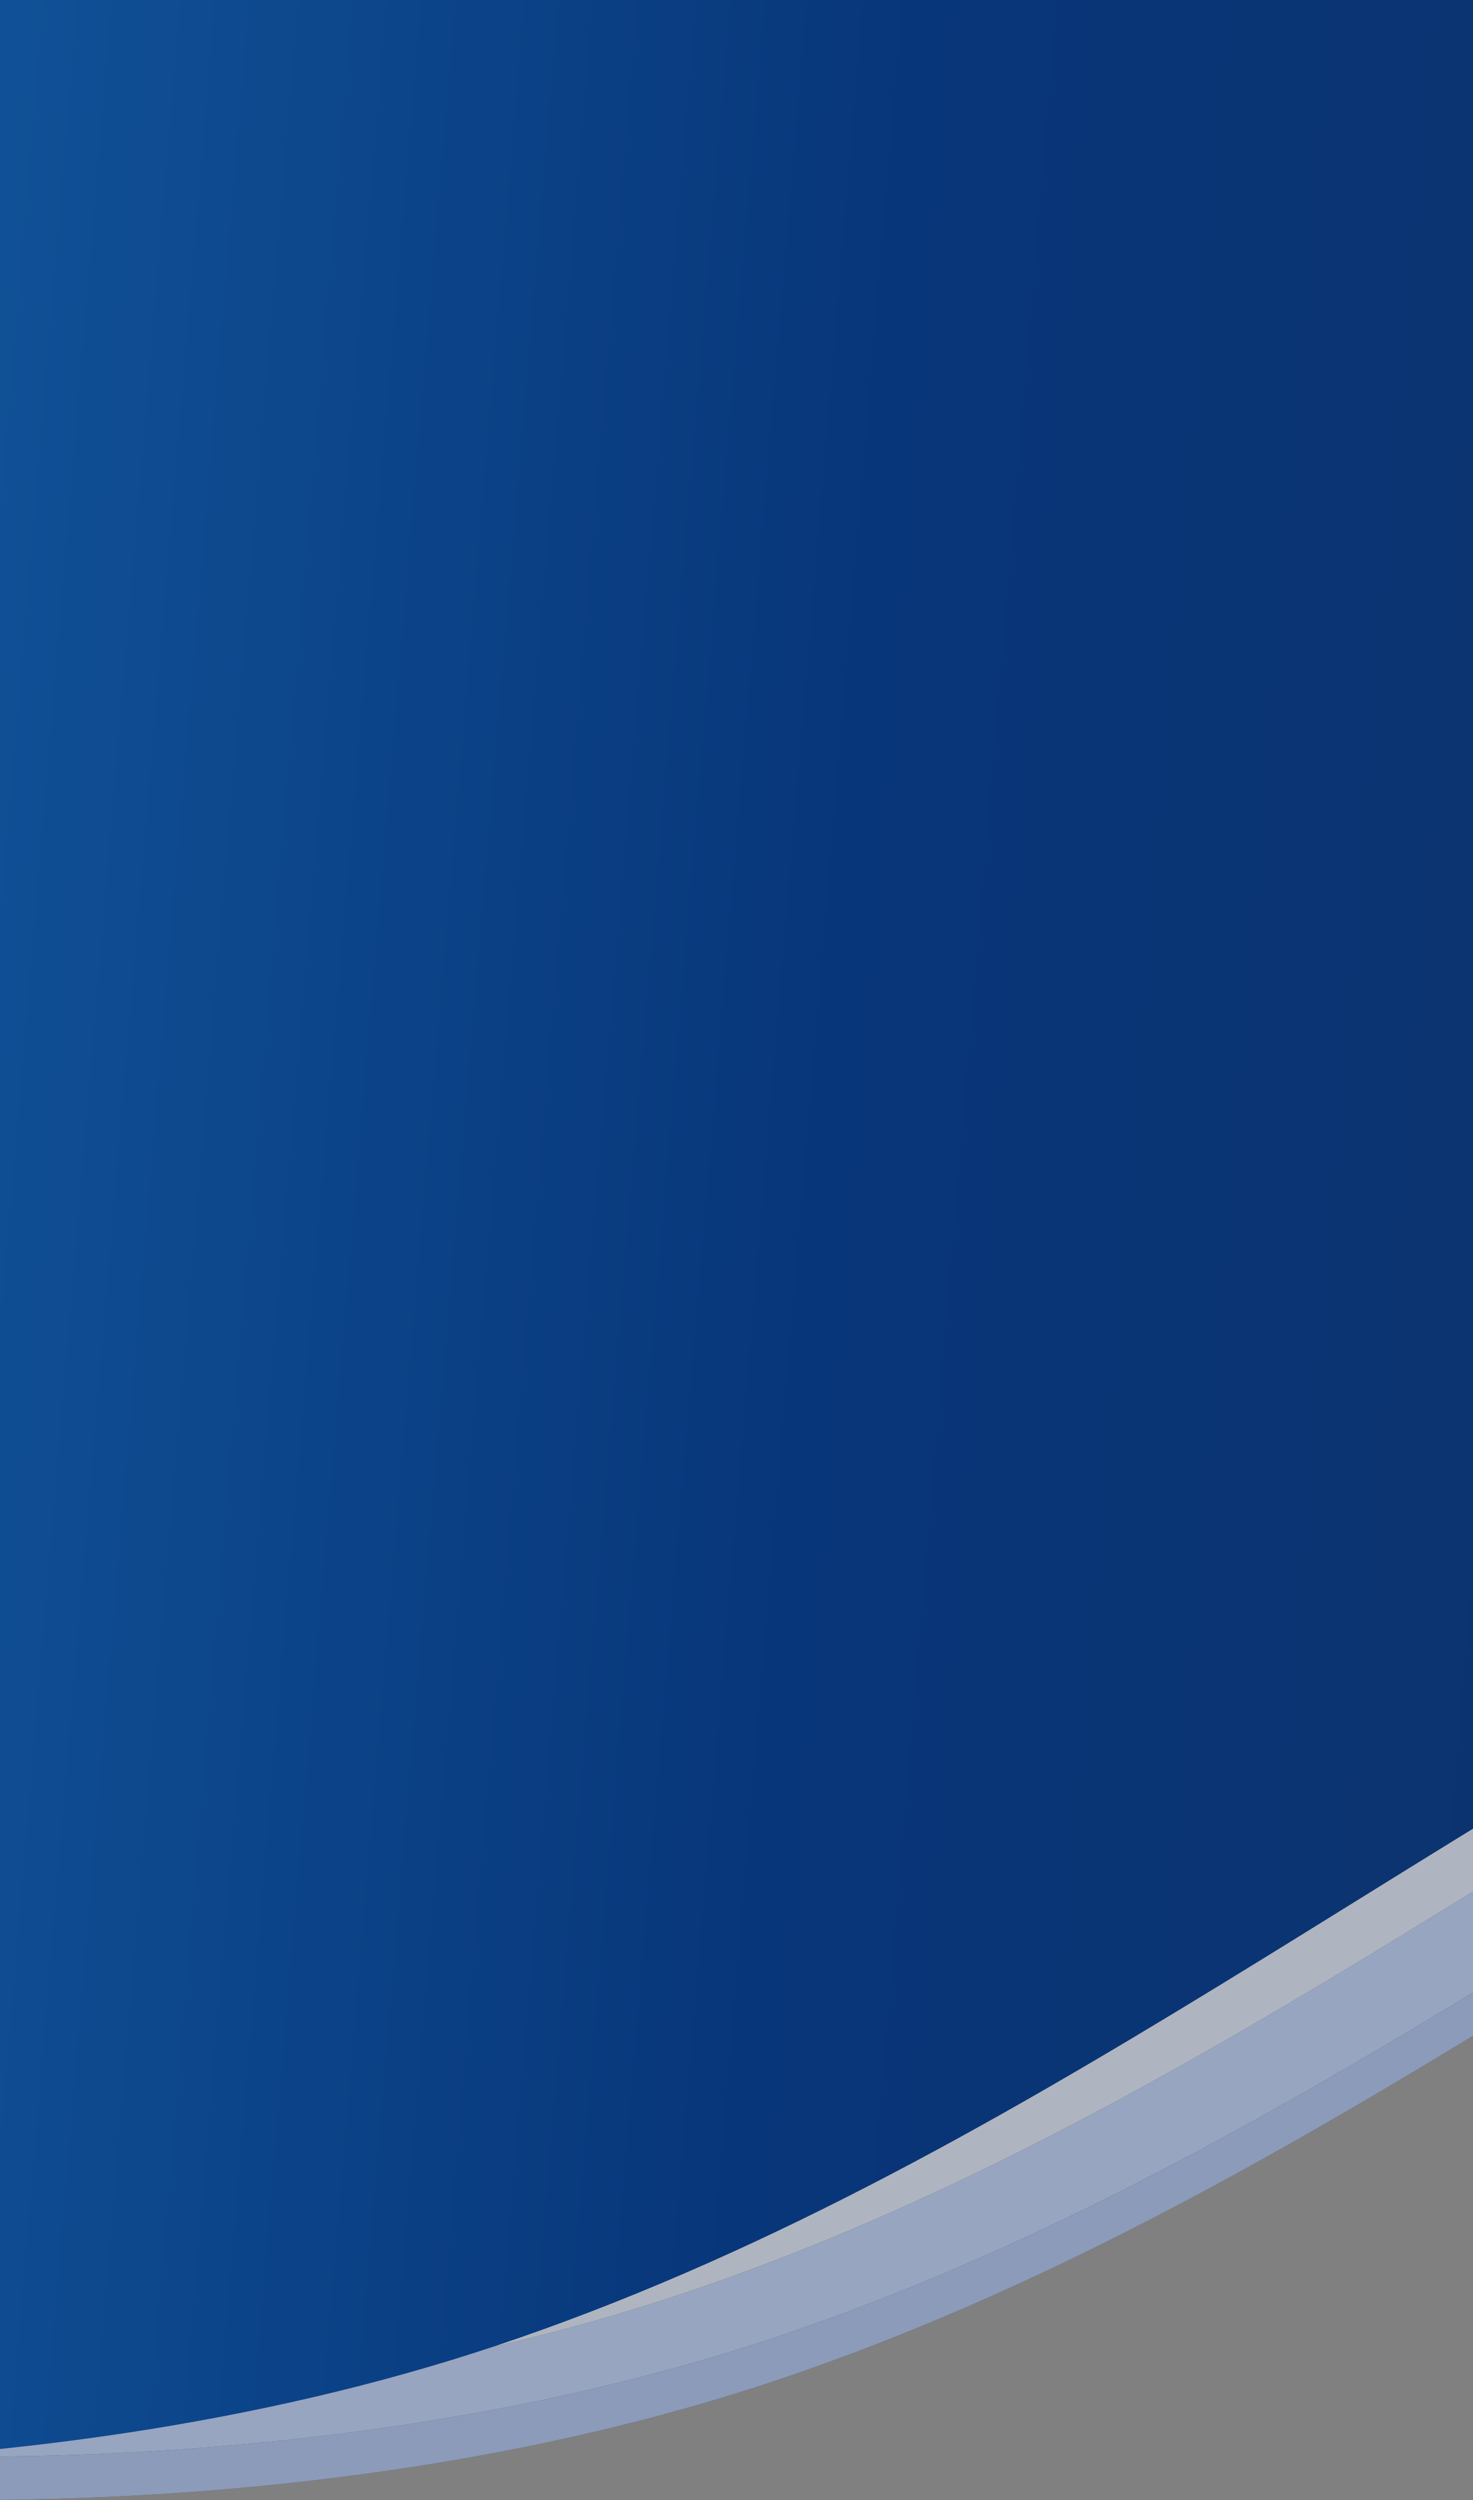 <svg width="320" height="543" viewBox="0 0 320 543" fill="none" xmlns="http://www.w3.org/2000/svg">
<rect x="0" y="0" width="320" height="543" fill="#808080" stroke="none"/>
<g opacity="0.5">
<path d="M-360.444 372.686L-334.361 80.763H1110.42L1071.87 434.375L882.918 336.066C530.555 207.14 392.871 442.1 168.147 517.168C-33.902 584.661 -360.444 514.124 -360.444 372.686Z" fill="url(#paint0_linear_124_2836)"/>
<path d="M-360.444 372.686L-334.361 80.763H1110.42L1071.87 434.375L882.918 336.066C530.555 207.14 392.871 442.1 168.147 517.168C-33.902 584.661 -360.444 514.124 -360.444 372.686Z" fill="#96B5F2"/>
<path d="M-360.444 363.269L-334.361 71.347H1110.42L1071.87 424.958L882.918 326.649C530.555 197.723 392.871 432.683 168.147 507.751C-33.902 575.244 -360.444 504.707 -360.444 363.269Z" fill="url(#paint1_linear_124_2836)"/>
<path d="M-360.444 363.269L-334.361 71.347H1110.42L1071.87 424.958L882.918 326.649C530.555 197.723 392.871 432.683 168.147 507.751C-33.902 575.244 -360.444 504.707 -360.444 363.269Z" fill="#AEC9FF"/>
<path d="M-380.83 353.852L-354.747 61.93H1090.03L1051.48 415.542L862.532 317.232C510.169 188.307 372.485 423.267 147.761 498.334C-54.288 565.828 -380.83 495.291 -380.83 353.852Z" fill="url(#paint2_linear_124_2836)"/>
<path d="M-380.83 353.852L-354.747 61.93H1090.03L1051.48 415.542L862.532 317.232C510.169 188.307 372.485 423.267 147.761 498.334C-54.288 565.828 -380.83 495.291 -380.83 353.852Z" fill="#DEE9FF"/>
</g>
<g opacity="0.5">
<path d="M1090.03 342.424L1063.95 50.502H-380.83L-342.281 404.113L-153.328 305.804C199.035 176.879 336.718 411.838 561.442 486.906C763.491 554.399 1090.03 483.862 1090.03 342.424Z" fill="url(#paint3_linear_124_2836)"/>
<path d="M1090.03 342.424L1063.95 50.502H-380.83L-342.281 404.113L-153.328 305.804C199.035 176.879 336.718 411.838 561.442 486.906C763.491 554.399 1090.03 483.862 1090.03 342.424Z" fill="#96B5F2"/>
<path d="M1090.03 333.007L1063.95 41.085H-380.83L-342.281 394.697L-153.328 296.387C199.035 167.462 336.718 402.422 561.442 477.489C763.491 544.983 1090.03 474.446 1090.03 333.007Z" fill="url(#paint4_linear_124_2836)"/>
<path d="M1090.03 333.007L1063.95 41.085H-380.83L-342.281 394.697L-153.328 296.387C199.035 167.462 336.718 402.422 561.442 477.489C763.491 544.983 1090.03 474.446 1090.03 333.007Z" fill="#AEC9FF"/>
<path d="M1110.42 323.591L1084.34 31.669H-360.444L-321.895 385.28L-132.943 286.971C219.421 158.045 357.104 393.005 581.828 468.073C783.877 535.566 1110.42 465.029 1110.42 323.591Z" fill="url(#paint5_linear_124_2836)"/>
<path d="M1110.42 323.591L1084.34 31.669H-360.444L-321.895 385.28L-132.943 286.971C219.421 158.045 357.104 393.005 581.828 468.073C783.877 535.566 1110.42 465.029 1110.42 323.591Z" fill="#DEE9FF"/>
</g>
<path d="M-421 364.976L-394.913 -20H1050.1L1011.55 426.684L822.562 328.344C470.142 199.378 332.437 434.412 107.676 509.503C-94.406 577.017 -421 506.458 -421 364.976Z" fill="url(#paint6_linear_124_2836)"/>
<defs>
<linearGradient id="paint0_linear_124_2836" x1="307.759" y1="42.197" x2="307.989" y2="396.046" gradientUnits="userSpaceOnUse">
<stop stop-color="#B1DEFF"/>
<stop offset="0.354" stop-color="#6299C0"/>
<stop offset="0.602" stop-color="#3B6B8E"/>
<stop offset="1" stop-color="#09213D"/>
</linearGradient>
<linearGradient id="paint1_linear_124_2836" x1="307.759" y1="32.78" x2="307.989" y2="386.629" gradientUnits="userSpaceOnUse">
<stop stop-color="#B1DEFF"/>
<stop offset="0.354" stop-color="#6299C0"/>
<stop offset="0.602" stop-color="#3B6B8E"/>
<stop offset="1" stop-color="#09213D"/>
</linearGradient>
<linearGradient id="paint2_linear_124_2836" x1="287.373" y1="23.364" x2="287.603" y2="377.212" gradientUnits="userSpaceOnUse">
<stop stop-color="#B1DEFF"/>
<stop offset="0.354" stop-color="#6299C0"/>
<stop offset="0.602" stop-color="#3B6B8E"/>
<stop offset="1" stop-color="#09213D"/>
</linearGradient>
<linearGradient id="paint3_linear_124_2836" x1="421.83" y1="11.936" x2="421.601" y2="365.784" gradientUnits="userSpaceOnUse">
<stop stop-color="#B1DEFF"/>
<stop offset="0.354" stop-color="#6299C0"/>
<stop offset="0.602" stop-color="#3B6B8E"/>
<stop offset="1" stop-color="#09213D"/>
</linearGradient>
<linearGradient id="paint4_linear_124_2836" x1="421.83" y1="2.519" x2="421.601" y2="356.367" gradientUnits="userSpaceOnUse">
<stop stop-color="#B1DEFF"/>
<stop offset="0.354" stop-color="#6299C0"/>
<stop offset="0.602" stop-color="#3B6B8E"/>
<stop offset="1" stop-color="#09213D"/>
</linearGradient>
<linearGradient id="paint5_linear_124_2836" x1="442.216" y1="-6.898" x2="441.986" y2="346.951" gradientUnits="userSpaceOnUse">
<stop stop-color="#B1DEFF"/>
<stop offset="0.354" stop-color="#6299C0"/>
<stop offset="0.602" stop-color="#3B6B8E"/>
<stop offset="1" stop-color="#09213D"/>
</linearGradient>
<linearGradient id="paint6_linear_124_2836" x1="-819.941" y1="21.884" x2="781.818" y2="156.359" gradientUnits="userSpaceOnUse">
<stop offset="0.107" stop-color="#F1FAFC"/>
<stop offset="0.21" stop-color="#39AFDD"/>
<stop offset="0.418" stop-color="#1664AB"/>
<stop offset="0.631" stop-color="#08367A"/>
<stop offset="1" stop-color="#142C52"/>
</linearGradient>
</defs>
</svg>
